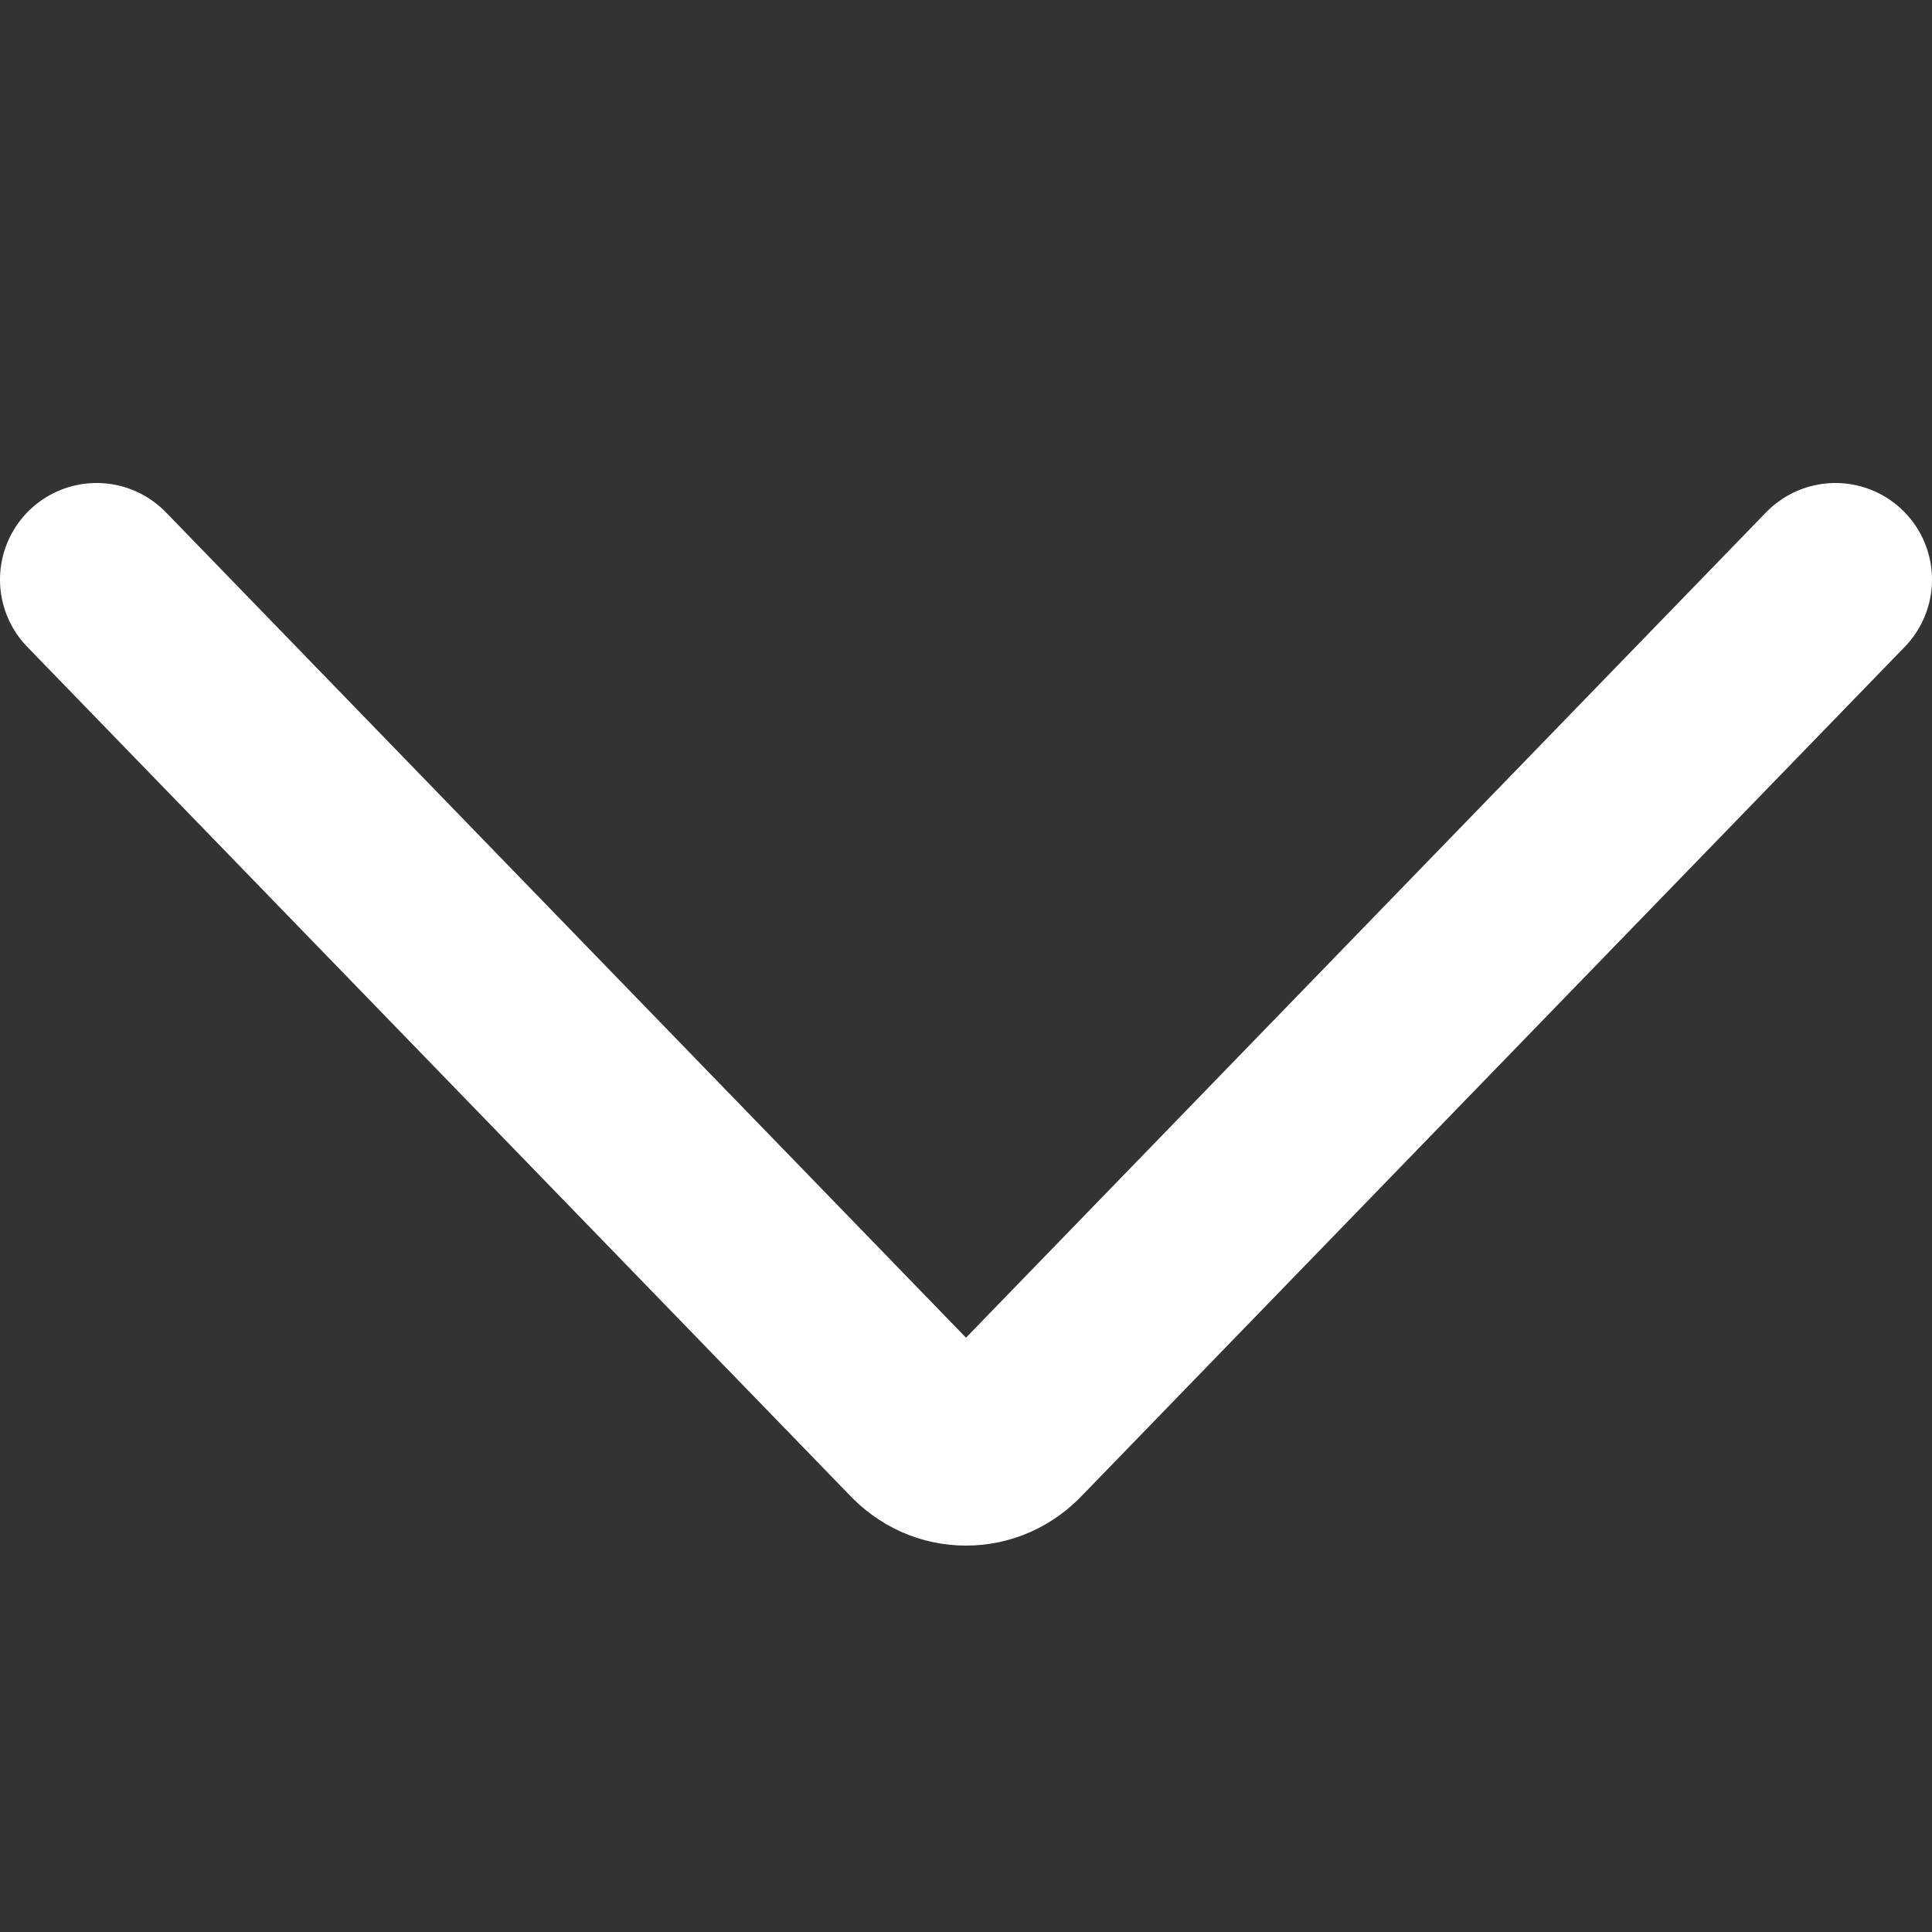 <svg width="20" height="20" viewBox="0 0 20 20" fill="none" xmlns="http://www.w3.org/2000/svg">
<rect x="0" y="0" width="20" height="20" fill="#333333" stroke="none"/>
<path d="M1 6L9.515 14.784C9.578 14.852 9.653 14.906 9.736 14.944C9.819 14.981 9.909 15 10 15C10.091 15 10.181 14.981 10.264 14.944C10.347 14.906 10.422 14.852 10.485 14.784L19 6" stroke="white" stroke-width="2" stroke-linecap="round" stroke-linejoin="round"/>
</svg>
